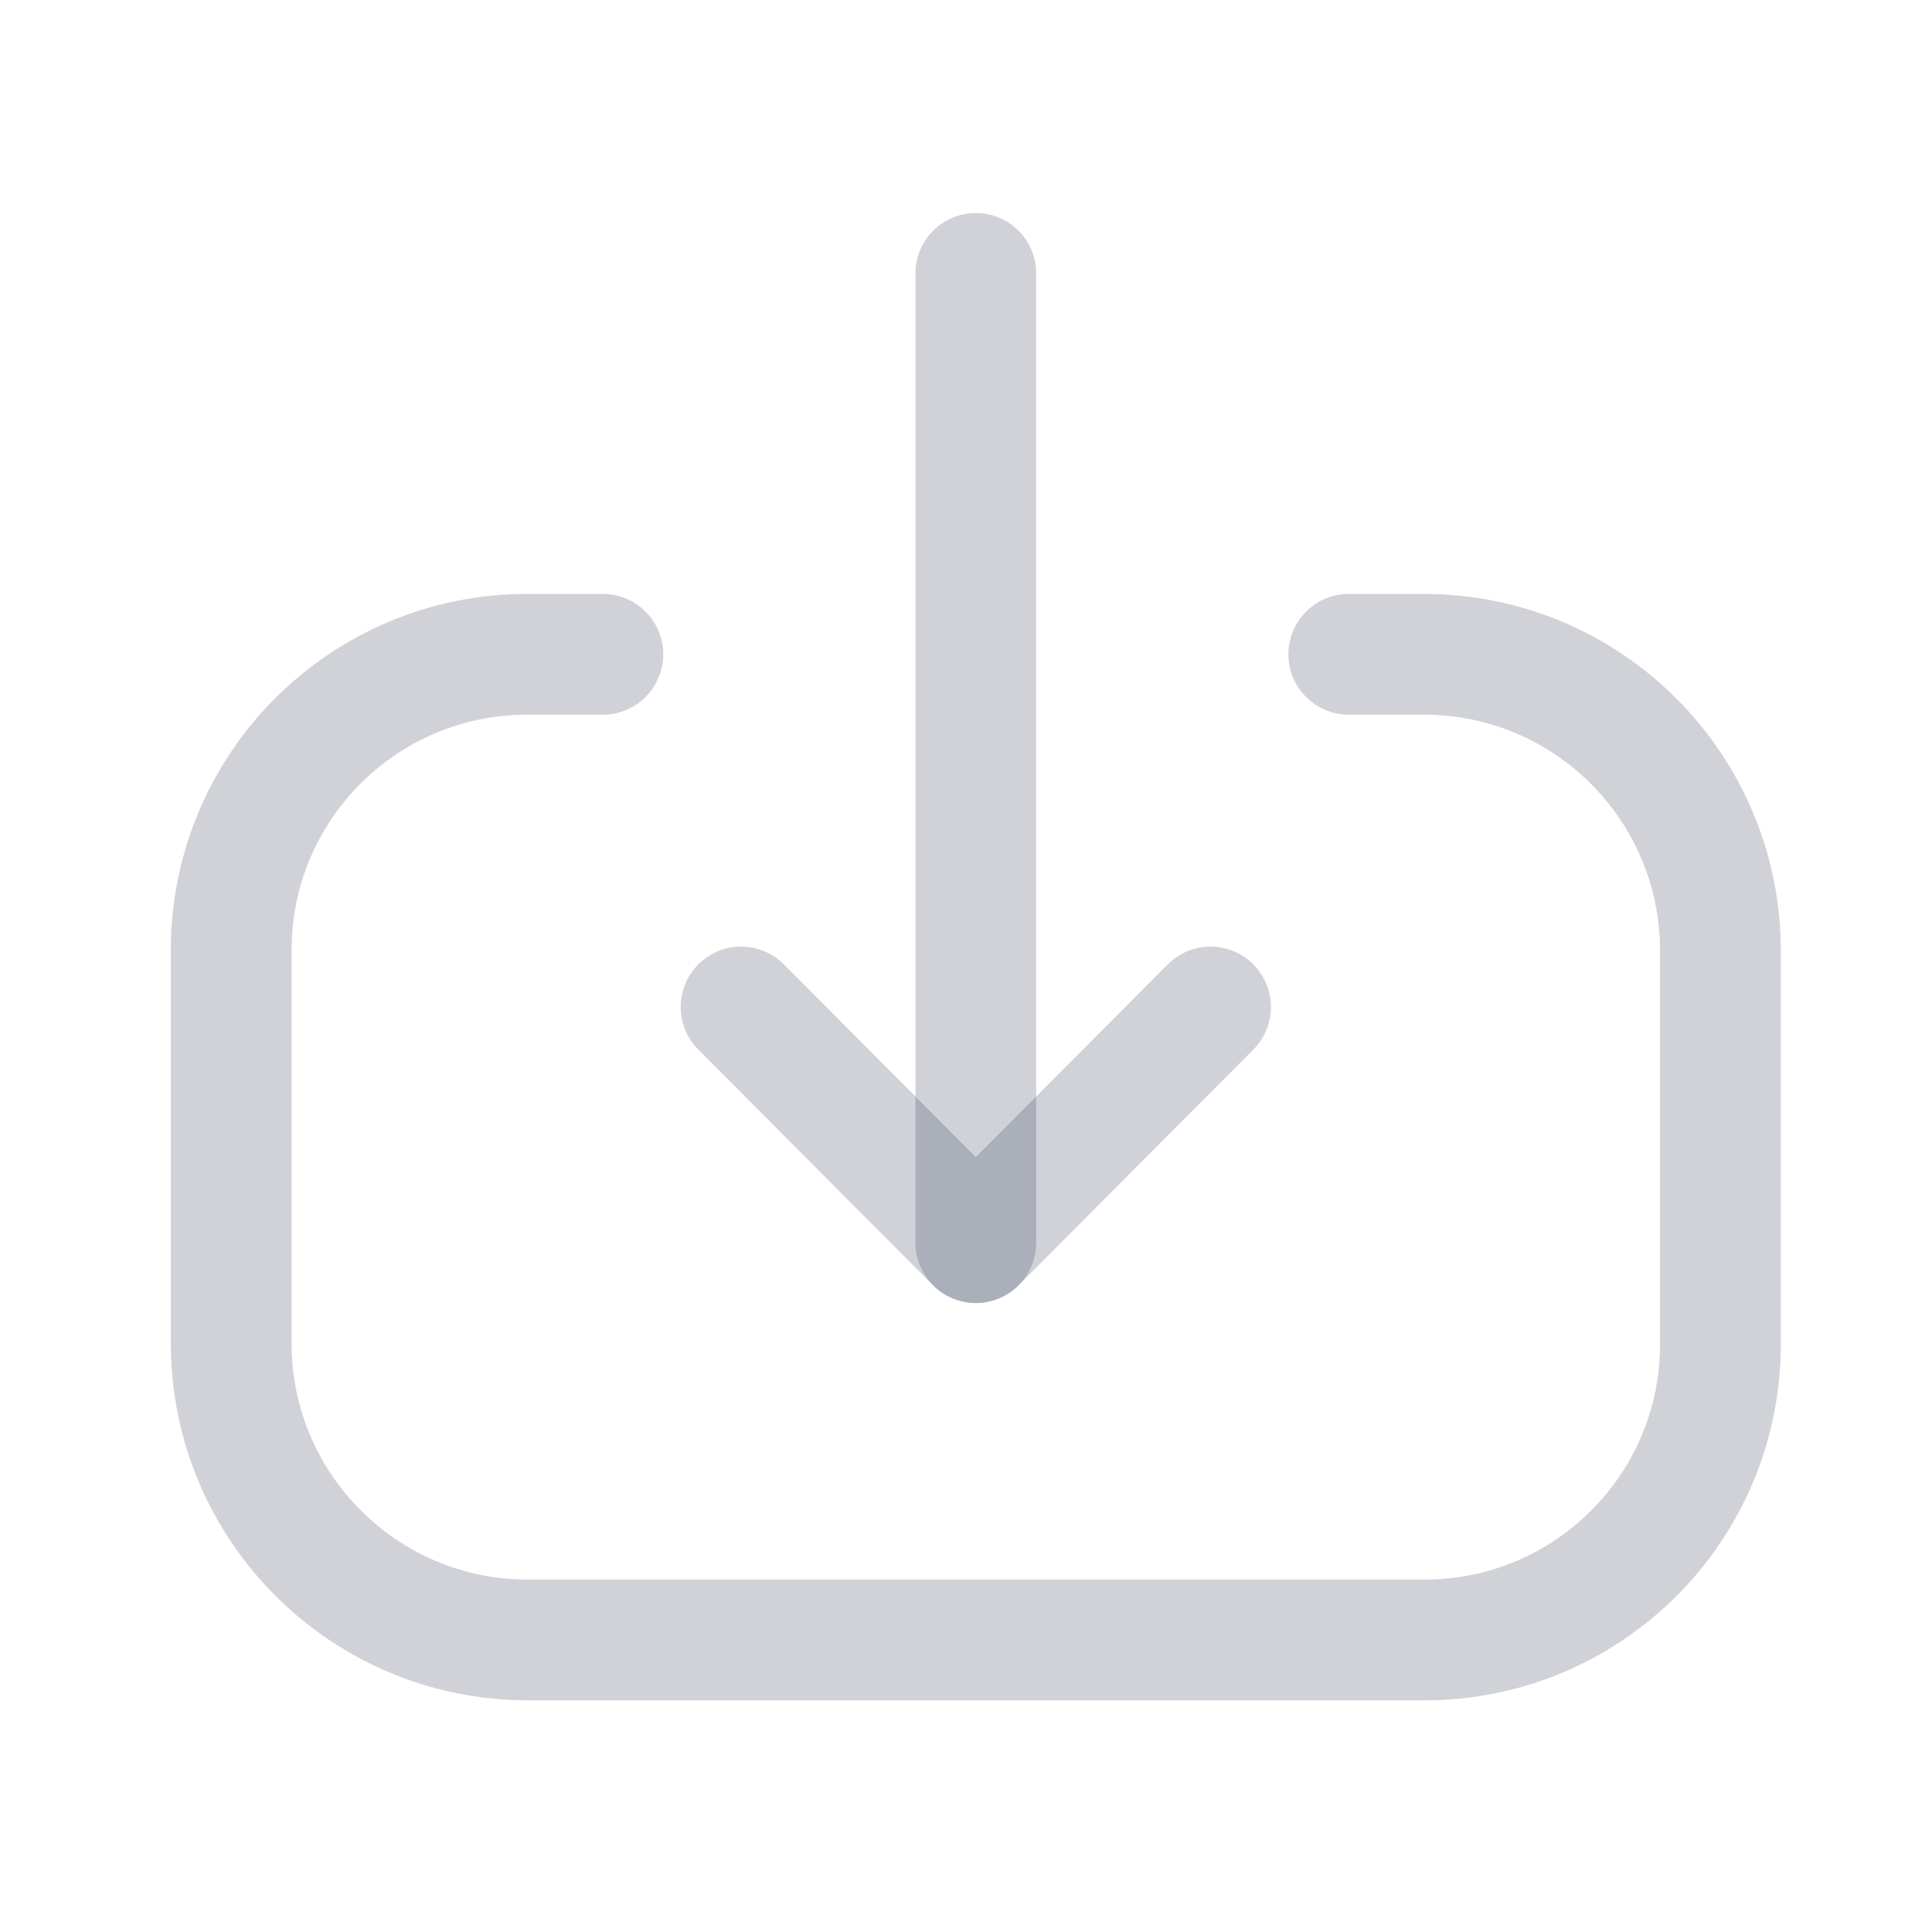 <svg width="24" height="24" viewBox="0 0 24 24" fill="none" xmlns="http://www.w3.org/2000/svg">
<g id="Iconly/Light/Download">
<g id="Downlaod">
<path id="Stroke 1" d="M12.122 15.437L12.122 3.396" stroke="#2D3250" stroke-opacity="0.22" stroke-width="1.5" stroke-linecap="round" stroke-linejoin="round"/>
<path id="Stroke 3" d="M15.038 12.509L12.122 15.437L9.206 12.509" stroke="#2D3250" stroke-opacity="0.22" stroke-width="1.5" stroke-linecap="round" stroke-linejoin="round"/>
<path id="Stroke 4" d="M16.755 8.128H17.688C19.723 8.128 21.372 9.777 21.372 11.813V16.697C21.372 18.727 19.727 20.372 17.697 20.372L6.557 20.372C4.522 20.372 2.872 18.722 2.872 16.687V11.802C2.872 9.773 4.518 8.128 6.547 8.128L7.489 8.128" stroke="#2D3250" stroke-opacity="0.22" stroke-width="1.5" stroke-linecap="round" stroke-linejoin="round"/>
</g>
</g>
</svg>
